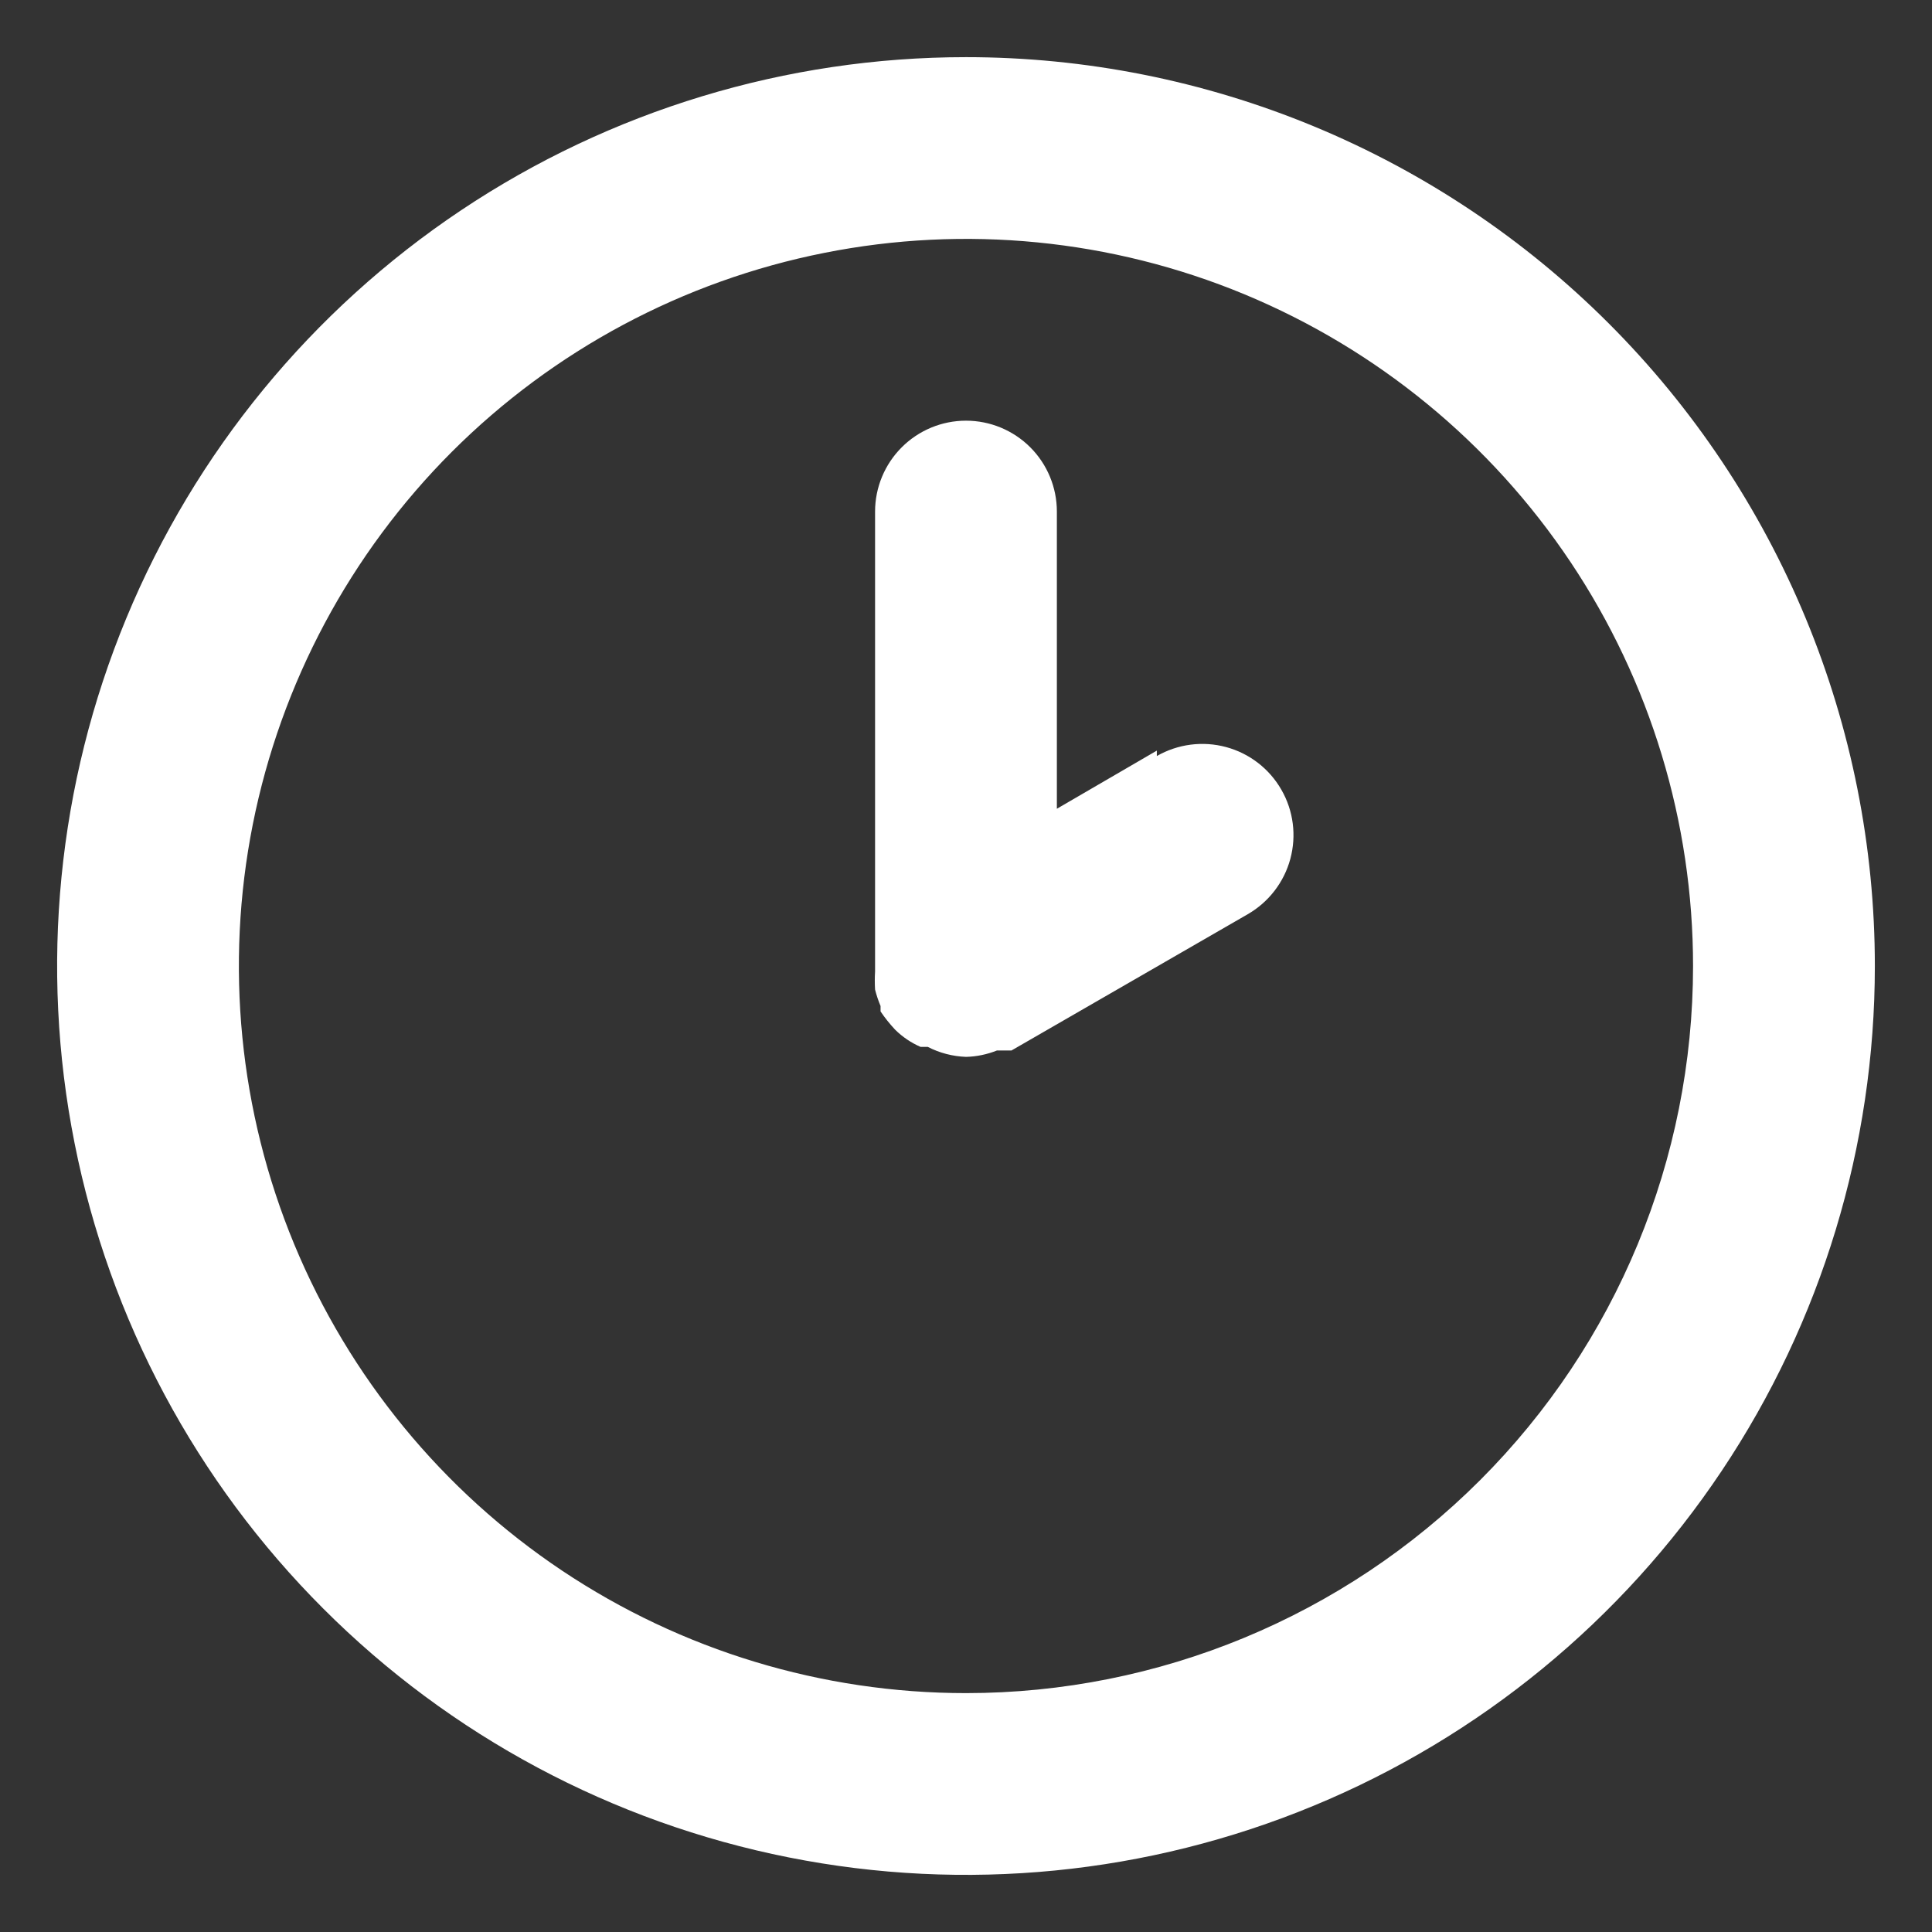 <svg width="31" height="31" viewBox="0 0 31 31" fill="none" xmlns="http://www.w3.org/2000/svg">
<rect x="0" y="0" width="31" height="31" fill="#333333" stroke="none"/>
<path d="M15.5 0.917C12.616 0.917 9.796 1.772 7.398 3.374C5 4.977 3.13 7.255 2.027 9.919C0.923 12.584 0.634 15.516 1.197 18.345C1.759 21.174 3.148 23.773 5.188 25.812C7.227 27.852 9.826 29.241 12.655 29.803C15.484 30.366 18.416 30.077 21.081 28.973C23.745 27.87 26.023 26 27.625 23.602C29.228 21.204 30.083 18.384 30.083 15.5C30.083 13.585 29.706 11.689 28.973 9.919C28.24 8.15 27.166 6.542 25.812 5.188C24.458 3.834 22.85 2.76 21.081 2.027C19.311 1.294 17.415 0.917 15.5 0.917V0.917ZM15.5 27.167C13.192 27.167 10.937 26.483 9.018 25.201C7.1 23.919 5.604 22.096 4.721 19.965C3.838 17.833 3.607 15.487 4.057 13.224C4.508 10.961 5.619 8.882 7.25 7.25C8.882 5.619 10.961 4.508 13.224 4.058C15.487 3.607 17.833 3.838 19.965 4.721C22.096 5.605 23.918 7.1 25.2 9.018C26.482 10.937 27.166 13.193 27.166 15.5C27.166 18.594 25.937 21.562 23.749 23.75C21.561 25.938 18.594 27.167 15.5 27.167V27.167ZM18.562 12.044L16.958 12.977V8.208C16.958 7.822 16.805 7.451 16.531 7.177C16.258 6.904 15.887 6.75 15.5 6.75C15.113 6.75 14.742 6.904 14.469 7.177C14.195 7.451 14.041 7.822 14.041 8.208V15.5C14.041 15.5 14.041 15.5 14.041 15.588C14.035 15.685 14.035 15.782 14.041 15.879C14.064 15.969 14.093 16.057 14.129 16.142C14.129 16.142 14.129 16.142 14.129 16.229C14.199 16.333 14.277 16.43 14.362 16.521V16.521C14.48 16.638 14.619 16.732 14.771 16.798H14.887C15.077 16.896 15.286 16.95 15.5 16.958V16.958C15.67 16.954 15.838 16.919 15.996 16.856H16.127H16.229L20.021 14.669C20.357 14.475 20.603 14.156 20.704 13.782C20.805 13.407 20.754 13.007 20.56 12.671C20.367 12.334 20.048 12.088 19.673 11.987C19.298 11.886 18.899 11.938 18.562 12.131V12.044Z" fill="white"/>
</svg>
